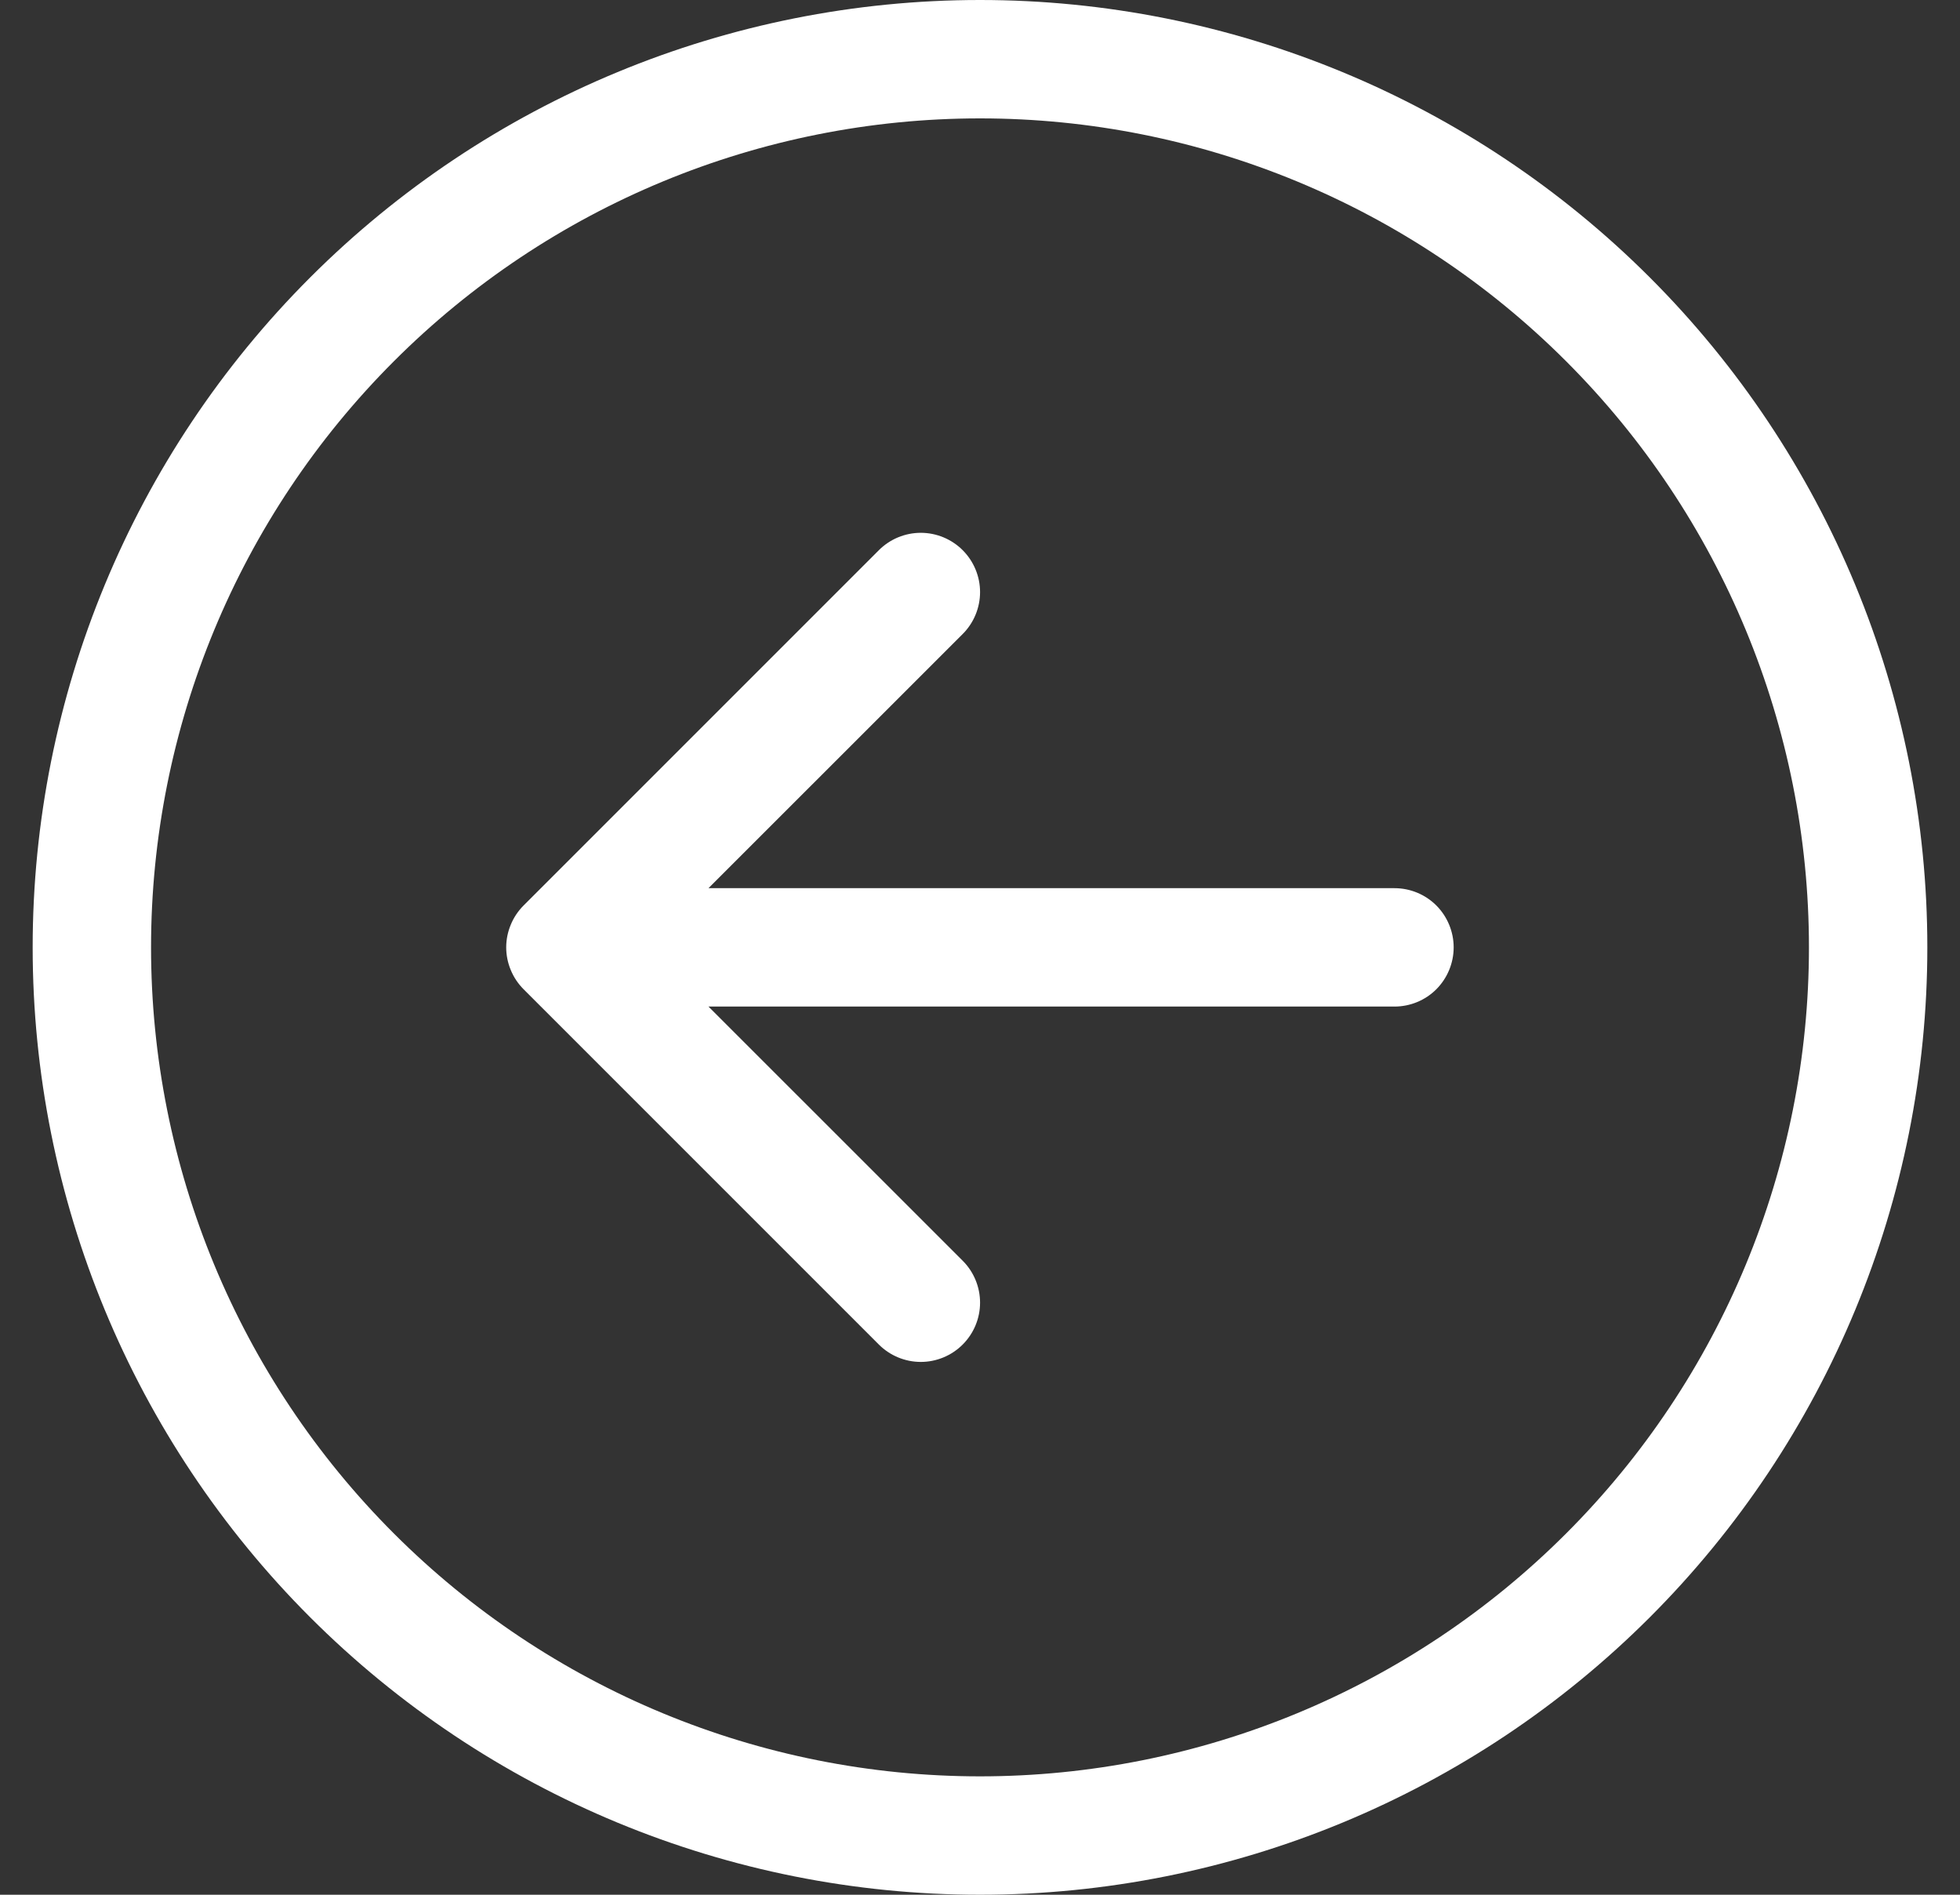 <svg width="30" height="29" viewBox="0 0 30 29" fill="none" xmlns="http://www.w3.org/2000/svg">
<rect x="0" y="0" width="30" height="29" fill="#333333" stroke="none"/>
<path id="Vector" fill-rule="evenodd" clip-rule="evenodd" d="M15 1.812C11.635 1.812 8.408 3.149 6.029 5.529C3.649 7.908 2.312 11.135 2.312 14.5C2.312 17.865 3.649 21.092 6.029 23.471C8.408 25.851 11.635 27.188 15 27.188C18.365 27.188 21.592 25.851 23.971 23.471C26.351 21.092 27.688 17.865 27.688 14.5C27.688 11.135 26.351 7.908 23.971 5.529C21.592 3.149 18.365 1.812 15 1.812ZM15 29C11.154 29 7.466 27.472 4.747 24.753C2.028 22.034 0.5 18.346 0.5 14.5C0.5 10.654 2.028 6.966 4.747 4.247C7.466 1.528 11.154 -8.01913e-07 15 -6.33815e-07C18.846 -4.65717e-07 22.534 1.528 25.253 4.247C27.972 6.966 29.5 10.654 29.5 14.5C29.5 18.346 27.972 22.034 25.253 24.753C22.534 27.472 18.846 29 15 29ZM21.344 15.406C21.584 15.406 21.815 15.311 21.985 15.141C22.154 14.971 22.25 14.74 22.25 14.5C22.25 14.26 22.154 14.029 21.985 13.859C21.815 13.689 21.584 13.594 21.344 13.594L10.844 13.594L14.735 9.704C14.905 9.534 15.001 9.303 15.001 9.062C15.001 8.822 14.905 8.591 14.735 8.421C14.565 8.251 14.334 8.155 14.094 8.155C13.853 8.155 13.622 8.251 13.452 8.421L8.015 13.858C7.93 13.943 7.863 14.043 7.818 14.153C7.772 14.263 7.748 14.381 7.748 14.5C7.748 14.619 7.772 14.737 7.818 14.847C7.863 14.957 7.93 15.057 8.015 15.142L13.452 20.579C13.622 20.749 13.853 20.845 14.094 20.845C14.334 20.845 14.565 20.749 14.735 20.579C14.905 20.409 15.001 20.178 15.001 19.938C15.001 19.697 14.905 19.466 14.735 19.296L10.844 15.406L21.344 15.406Z" fill="white"/>
</svg>
